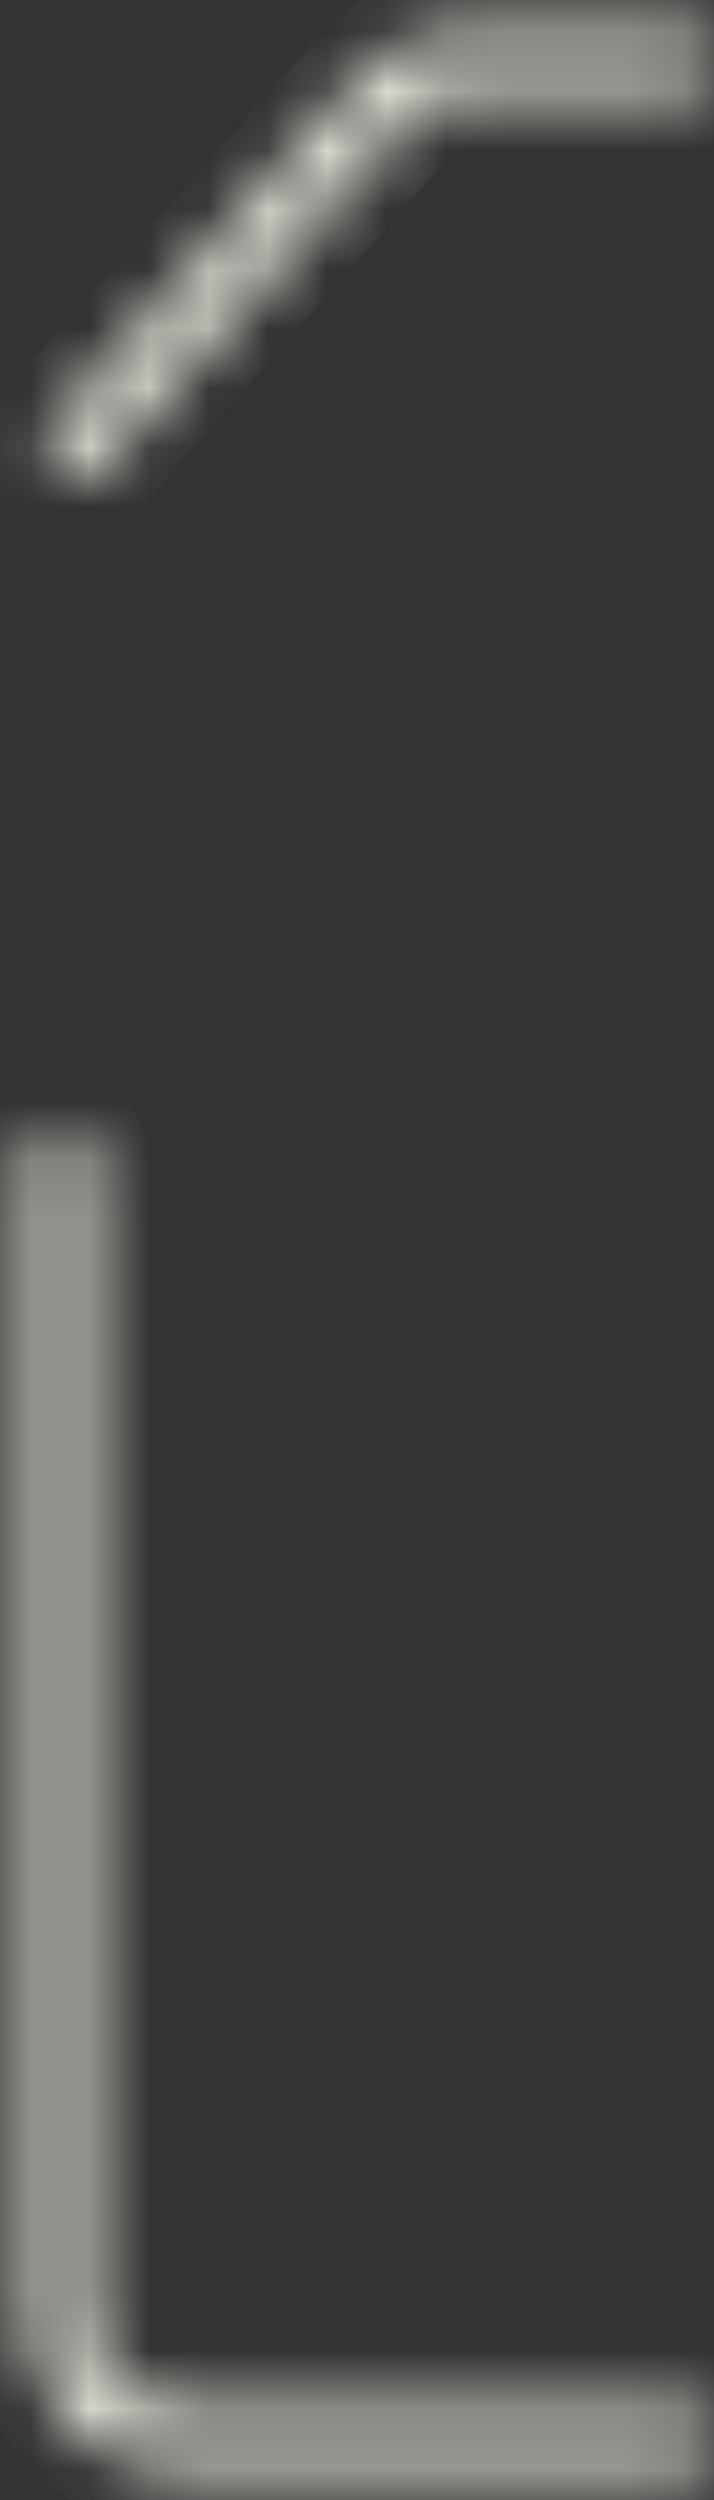 <svg width="12" height="42" viewBox="0 0 12 42" fill="none" xmlns="http://www.w3.org/2000/svg">
<rect x="0" y="0" width="12" height="42" fill="#333333" stroke="none"/>
<mask id="path-1-inside-1_501_4254" fill="white">
<path d="M1.5 39C1.5 39.828 2.172 40.5 3 40.5H11.5C11.776 40.5 12 40.724 12 41V41C12 41.276 11.776 41.5 11.5 41.5H3C1.619 41.5 0.5 40.381 0.5 39V19.5C0.5 19.224 0.724 19 1 19V19C1.276 19 1.5 19.224 1.5 19.5V39ZM12 1C12 1.276 11.776 1.5 11.5 1.5H7.902C7.472 1.5 7.062 1.685 6.777 2.008L1.875 7.563C1.842 7.601 1.811 7.639 1.783 7.679C1.654 7.859 1.463 8 1.243 8V8C0.896 8 0.638 7.673 0.802 7.368C0.891 7.202 0.999 7.045 1.125 6.902L6.028 1.346C6.503 0.808 7.185 0.5 7.902 0.5H11.5C11.776 0.5 12 0.724 12 1V1Z"/>
</mask>
<path d="M7.902 1.5L7.902 0.5L7.902 0.5L7.902 1.5ZM6.777 2.008L6.028 1.346L6.028 1.346L6.777 2.008ZM1.875 7.563L1.125 6.902L1.125 6.902L1.875 7.563ZM1.125 6.902L0.375 6.241L0.375 6.241L1.125 6.902ZM6.028 1.346L5.279 0.684L5.279 0.684L6.028 1.346ZM7.902 0.5L7.902 -0.5L7.902 -0.5L7.902 0.5ZM1.5 39H0.5C0.5 40.381 1.619 41.5 3 41.5V40.5V39.5C2.724 39.5 2.5 39.276 2.5 39H1.5ZM3 40.5V41.5H11.5V40.5V39.5H3V40.5ZM11.5 41.5V40.5H3V41.5V42.5H11.5V41.5ZM3 41.5V40.5C2.172 40.5 1.5 39.828 1.5 39H0.5H-0.5C-0.5 40.933 1.067 42.5 3 42.5V41.5ZM0.5 39H1.5V19.5H0.5H-0.5V39H0.5ZM1.5 19.5H0.5V39H1.5H2.5V19.5H1.5ZM11.5 1.5V0.5H7.902V1.5V2.5H11.5V1.5ZM7.902 1.5L7.902 0.5C7.185 0.5 6.502 0.809 6.028 1.346L6.777 2.008L7.527 2.67C7.622 2.562 7.759 2.5 7.902 2.5L7.902 1.5ZM6.777 2.008L6.028 1.346L1.125 6.902L1.875 7.563L2.625 8.225L7.527 2.669L6.777 2.008ZM1.875 7.563L1.125 6.902C1.069 6.965 1.017 7.031 0.969 7.098L1.783 7.679L2.597 8.261C2.606 8.248 2.615 8.236 2.625 8.225L1.875 7.563ZM0.802 7.368L1.683 7.84C1.736 7.741 1.8 7.648 1.875 7.564L1.125 6.902L0.375 6.241C0.197 6.443 0.045 6.663 -0.079 6.895L0.802 7.368ZM1.125 6.902L1.875 7.564L6.778 2.007L6.028 1.346L5.279 0.684L0.375 6.241L1.125 6.902ZM6.028 1.346L6.778 2.008C7.063 1.685 7.472 1.5 7.902 1.5L7.902 0.5L7.902 -0.5C6.898 -0.5 5.943 -0.068 5.279 0.684L6.028 1.346ZM7.902 0.5V1.5H11.5V0.5V-0.5H7.902V0.5ZM1.783 7.679L0.969 7.098C0.969 7.098 0.97 7.097 0.971 7.096C0.972 7.095 0.974 7.093 0.977 7.09C0.982 7.084 0.994 7.074 1.014 7.061C1.054 7.036 1.134 7 1.243 7V8V9C1.906 9 2.363 8.587 2.597 8.261L1.783 7.679ZM11.5 0.5V1.5C11.224 1.5 11 1.276 11 1H12H13C13 0.172 12.328 -0.5 11.5 -0.5V0.5ZM0.5 19.5H1.5C1.5 19.776 1.276 20 1 20V19V18C0.172 18 -0.5 18.672 -0.5 19.5H0.5ZM11.5 1.5V2.5C12.328 2.5 13 1.828 13 1H12H11C11 0.724 11.224 0.5 11.5 0.5V1.5ZM12 41H11C11 40.724 11.224 40.5 11.5 40.5V41.5V42.5C12.328 42.5 13 41.828 13 41H12ZM1 19V20C0.724 20 0.5 19.776 0.5 19.5H1.5H2.5C2.5 18.672 1.828 18 1 18V19ZM1.243 8V7C1.382 7 1.534 7.066 1.639 7.21C1.759 7.374 1.797 7.627 1.683 7.84L0.802 7.368L-0.079 6.895C-0.358 7.414 -0.272 7.983 0.022 8.387C0.302 8.771 0.756 9 1.243 9V8ZM11.5 40.5V41.5C11.224 41.5 11 41.276 11 41H12H13C13 40.172 12.328 39.5 11.5 39.5V40.5Z" fill="#EFEFE5" mask="url(#path-1-inside-1_501_4254)"/>
</svg>

